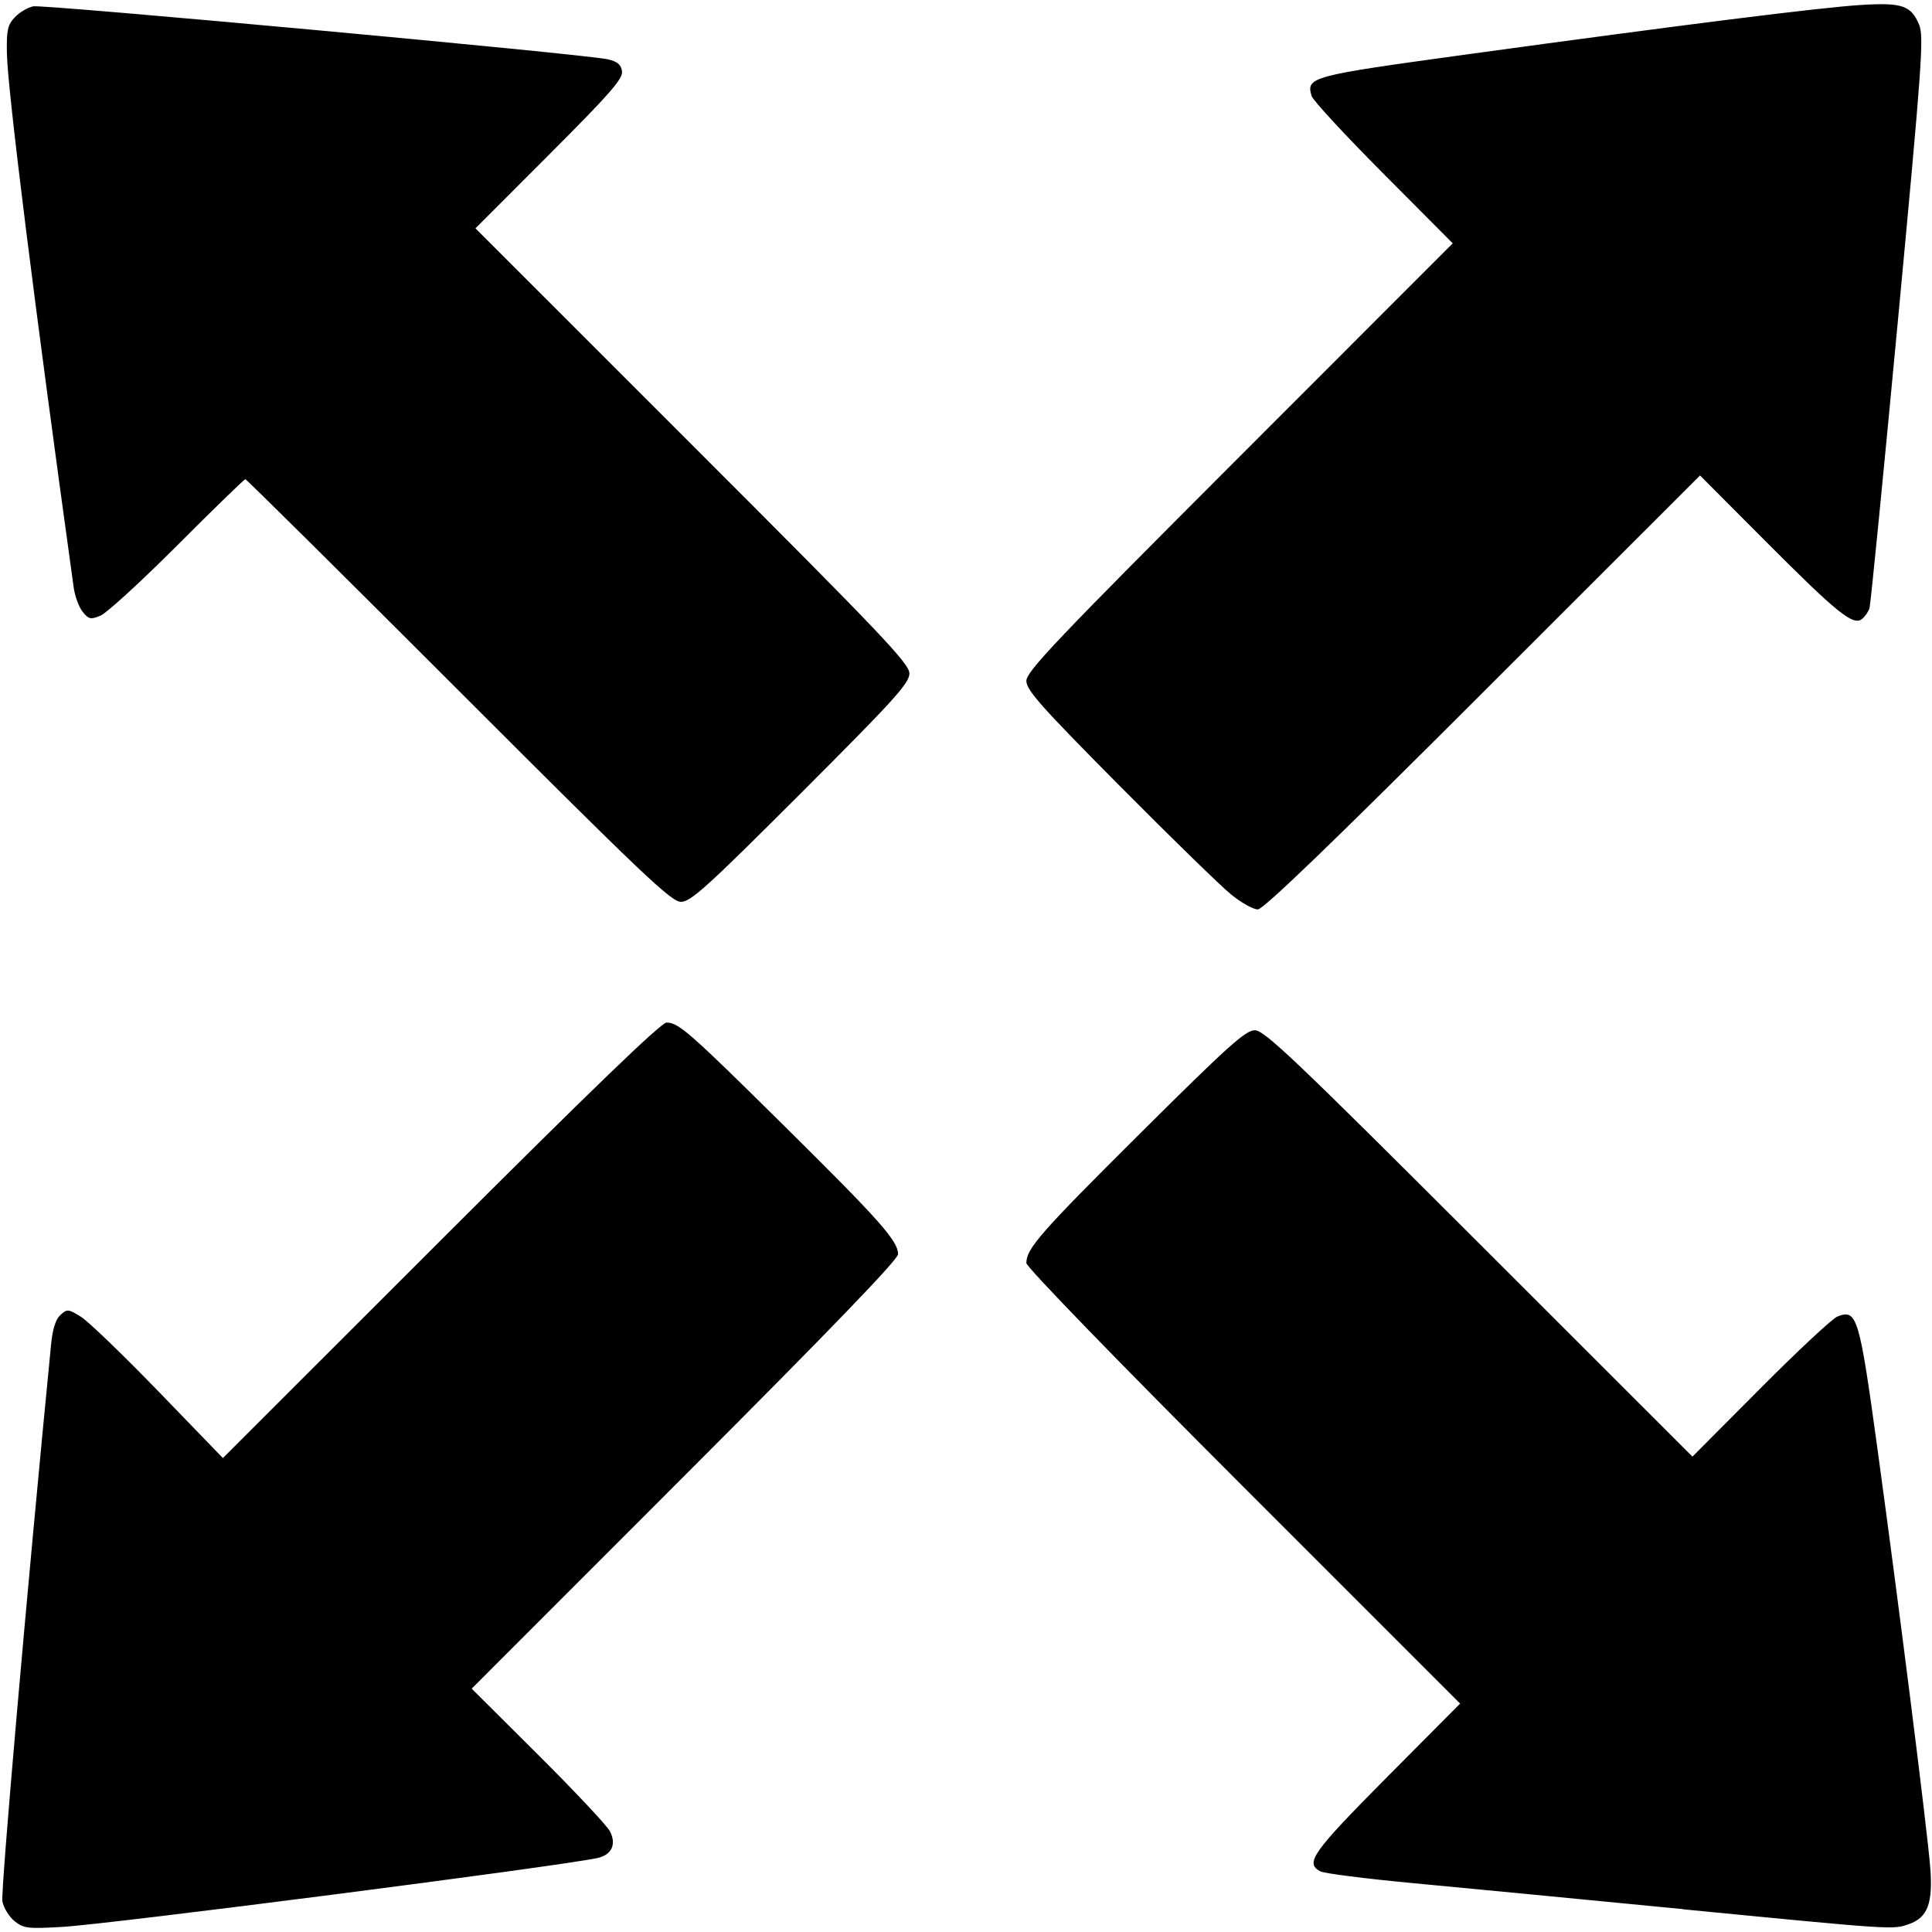 <?xml version="1.0" encoding="UTF-8" standalone="no"?>
<svg xmlns:rdf="http://www.w3.org/1999/02/22-rdf-syntax-ns#" xmlns="http://www.w3.org/2000/svg" height="512" width="512" version="1.1" xmlns:cc="http://creativecommons.org/ns#" xmlns:dc="http://purl.org/dc/elements/1.1/" viewBox="0 0 512 512">
	<g transform="translate(0 -540.36)">
		<path d="m3.881 1049.5c-1.44-1.149-2.902-3.507-3.249-5.24-0.484-2.422 6.54-82.759 12.903-147.57 0.411-4.188 1.207-6.703 2.487-7.861 1.779-1.61 2.075-1.584 5.404 0.474 1.937 1.197 11.199 10.114 20.582 19.816l17.06 17.639 57.736-57.704c39.558-39.537 58.396-57.704 59.831-57.704 3.202 0 6.019 2.478 31.717 27.902 24.85 24.585 29.647 30.002 29.647 33.477 0 1.414-18.071 20.161-56.499 58.611l-56.499 56.532 17.567 17.489c9.662 9.619 18.225 18.73 19.03 20.248 1.852 3.493 0.521 6.346-3.34 7.161-10.912 2.304-129.04 17.502-141.76 18.239-9.129 0.529-10.228 0.397-12.619-1.509zm442.12-3.2c-27.225-2.651-59.568-5.765-71.874-6.919-12.305-1.154-23.218-2.551-24.25-3.103-4.097-2.193-2.128-4.974 17.599-24.859l19.47-19.59-57.47-57.47c-33.47-33.46-57.48-58.22-57.48-59.27 0-3.84 3.722-8.079 30.247-34.454 23.248-23.116 27.846-27.25 30.309-27.25 2.503 0 10.696 7.788 59.435 56.499l56.532 56.499 17.989-18.079c9.894-9.944 19.082-18.513 20.418-19.043 5.203-2.063 5.801-0.087 10.642 35.214 5.705 41.596 13.083 100.08 13.945 110.53 0.797 9.664-0.628 13.526-5.635 15.271-4.295 1.497-3.676 1.538-59.881-3.936zm-119.66-268.82c-2.66-2.14-15.98-15.11-29.59-28.83-20.89-21.07-24.75-25.41-24.75-27.85 0-2.494 7.853-10.753 56.496-59.424l56.496-56.528-18.4-18.492c-10.12-10.171-18.67-19.416-19-20.545-1.477-5.049-0.454-5.324 40.975-11.01 57.786-7.931 93.756-12.447 104.49-13.118 11.026-0.69 13.39 0.108 15.538 5.249 1.289 3.084 0.757 10.505-5.607 78.17-3.867 41.119-7.263 75.508-7.547 76.421-0.284 0.913-1.162 2.195-1.95 2.849-2.329 1.933-6.488-1.407-25.478-20.461l-17.489-17.547-57.531 57.5c-40.187 40.165-58.176 57.5-59.671 57.5-1.177 0-4.318-1.748-6.98-3.884zm-204.81-54.12c-30.786-30.8-56.216-56-56.512-56-0.296 0-8.386 7.858-17.979 17.462-9.592 9.604-18.765 18.011-20.383 18.681-2.633 1.091-3.132 0.985-4.744-1.005-0.991-1.223-2.063-4.117-2.384-6.431-10.399-74.96-17.513-131.84-17.696-141.46-0.12-6.28 0.171-7.62 2.093-9.67 1.227-1.31 3.433-2.61 4.902-2.9 2.808-0.55 146.13 12.66 152.17 14.03 2.65 0.599 3.582 1.374 3.839 3.193 0.279 1.972-3.165 5.909-19.247 22.006l-19.586 19.605 57.497 57.491c50.31 50.3 57.5 57.86 57.5 60.47 0 2.576-3.932 6.916-28.769 31.753-24.816 24.816-29.179 28.769-31.748 28.769-2.604 0-10.033-7.058-58.953-56z"/>
	</g>
</svg>
